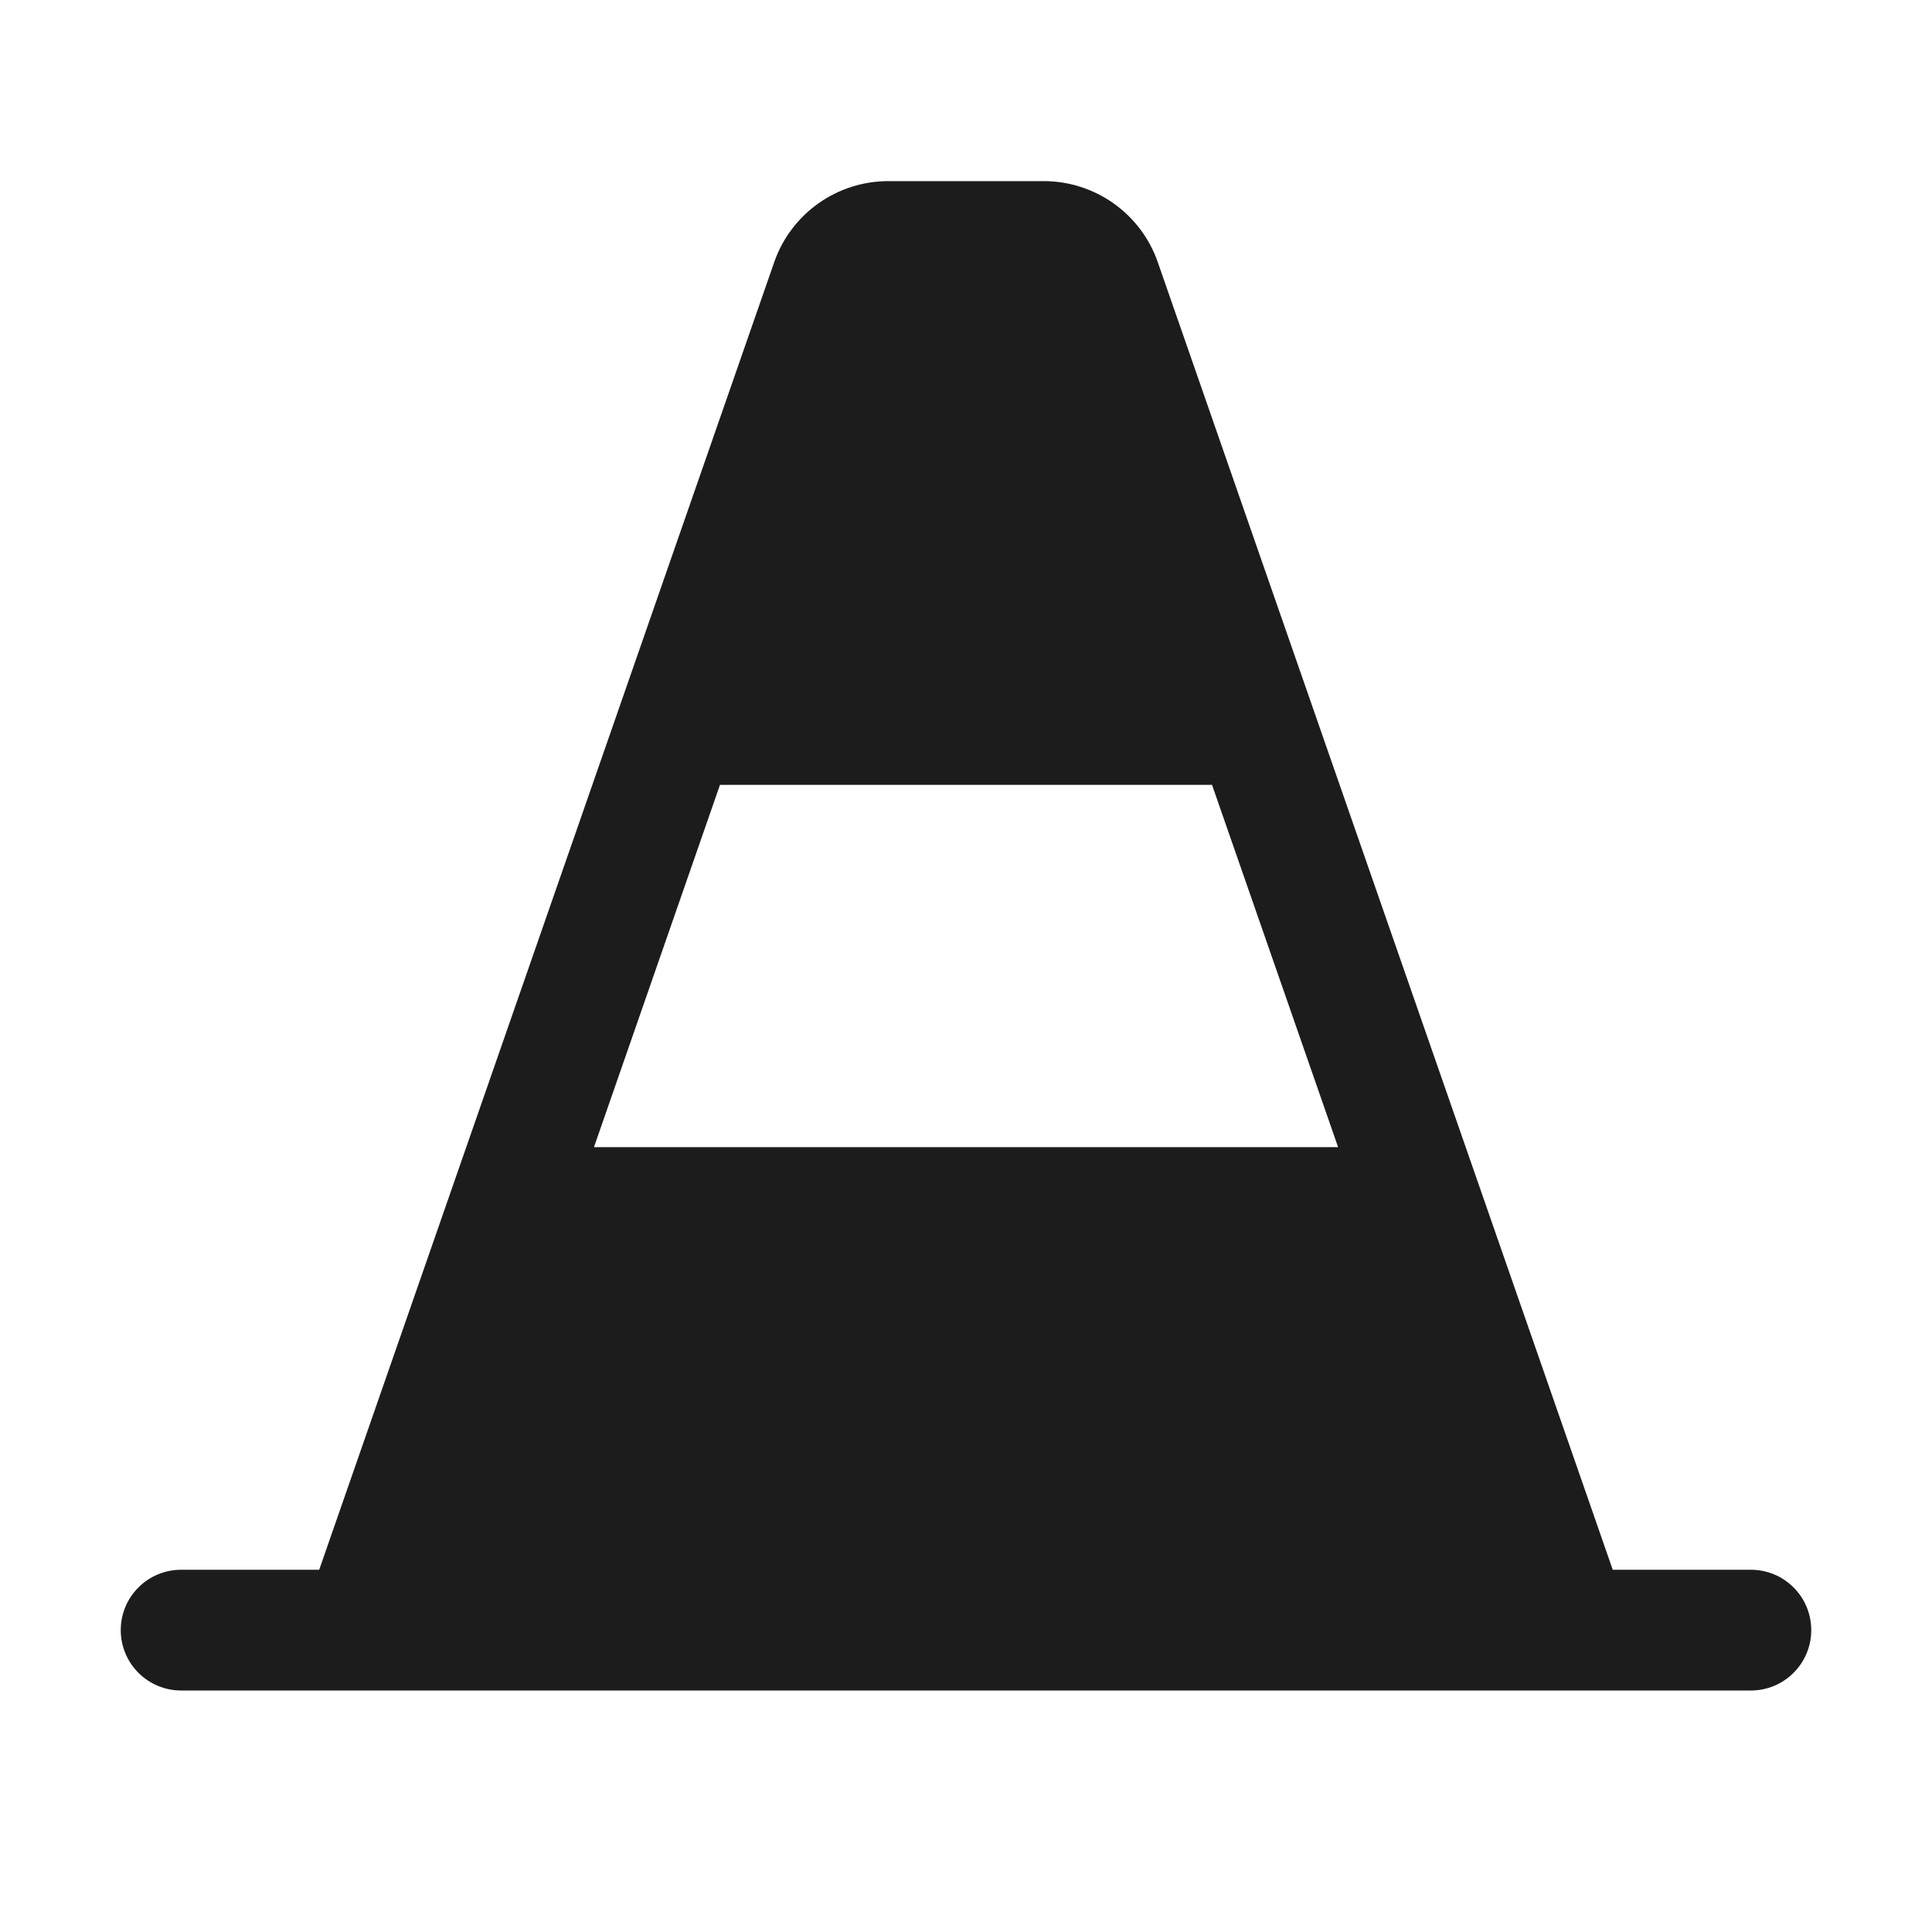 <svg width="32" height="32" viewBox="0 0 32 32" fill="none" xmlns="http://www.w3.org/2000/svg">
<path d="M29 26H26.712L19.175 4.338C19.038 3.946 18.782 3.608 18.444 3.368C18.106 3.129 17.702 3 17.288 3H14.713C14.298 3 13.894 3.129 13.556 3.368C13.218 3.608 12.962 3.946 12.825 4.338L5.287 26H3C2.735 26 2.48 26.105 2.293 26.293C2.105 26.48 2 26.735 2 27C2 27.265 2.105 27.52 2.293 27.707C2.48 27.895 2.735 28 3 28H29C29.265 28 29.52 27.895 29.707 27.707C29.895 27.52 30 27.265 30 27C30 26.735 29.895 26.48 29.707 26.293C29.52 26.105 29.265 26 29 26ZM11.925 13H20.075L22.163 19H9.838L11.925 13Z" fill="#1C1C1C"/>
</svg>

